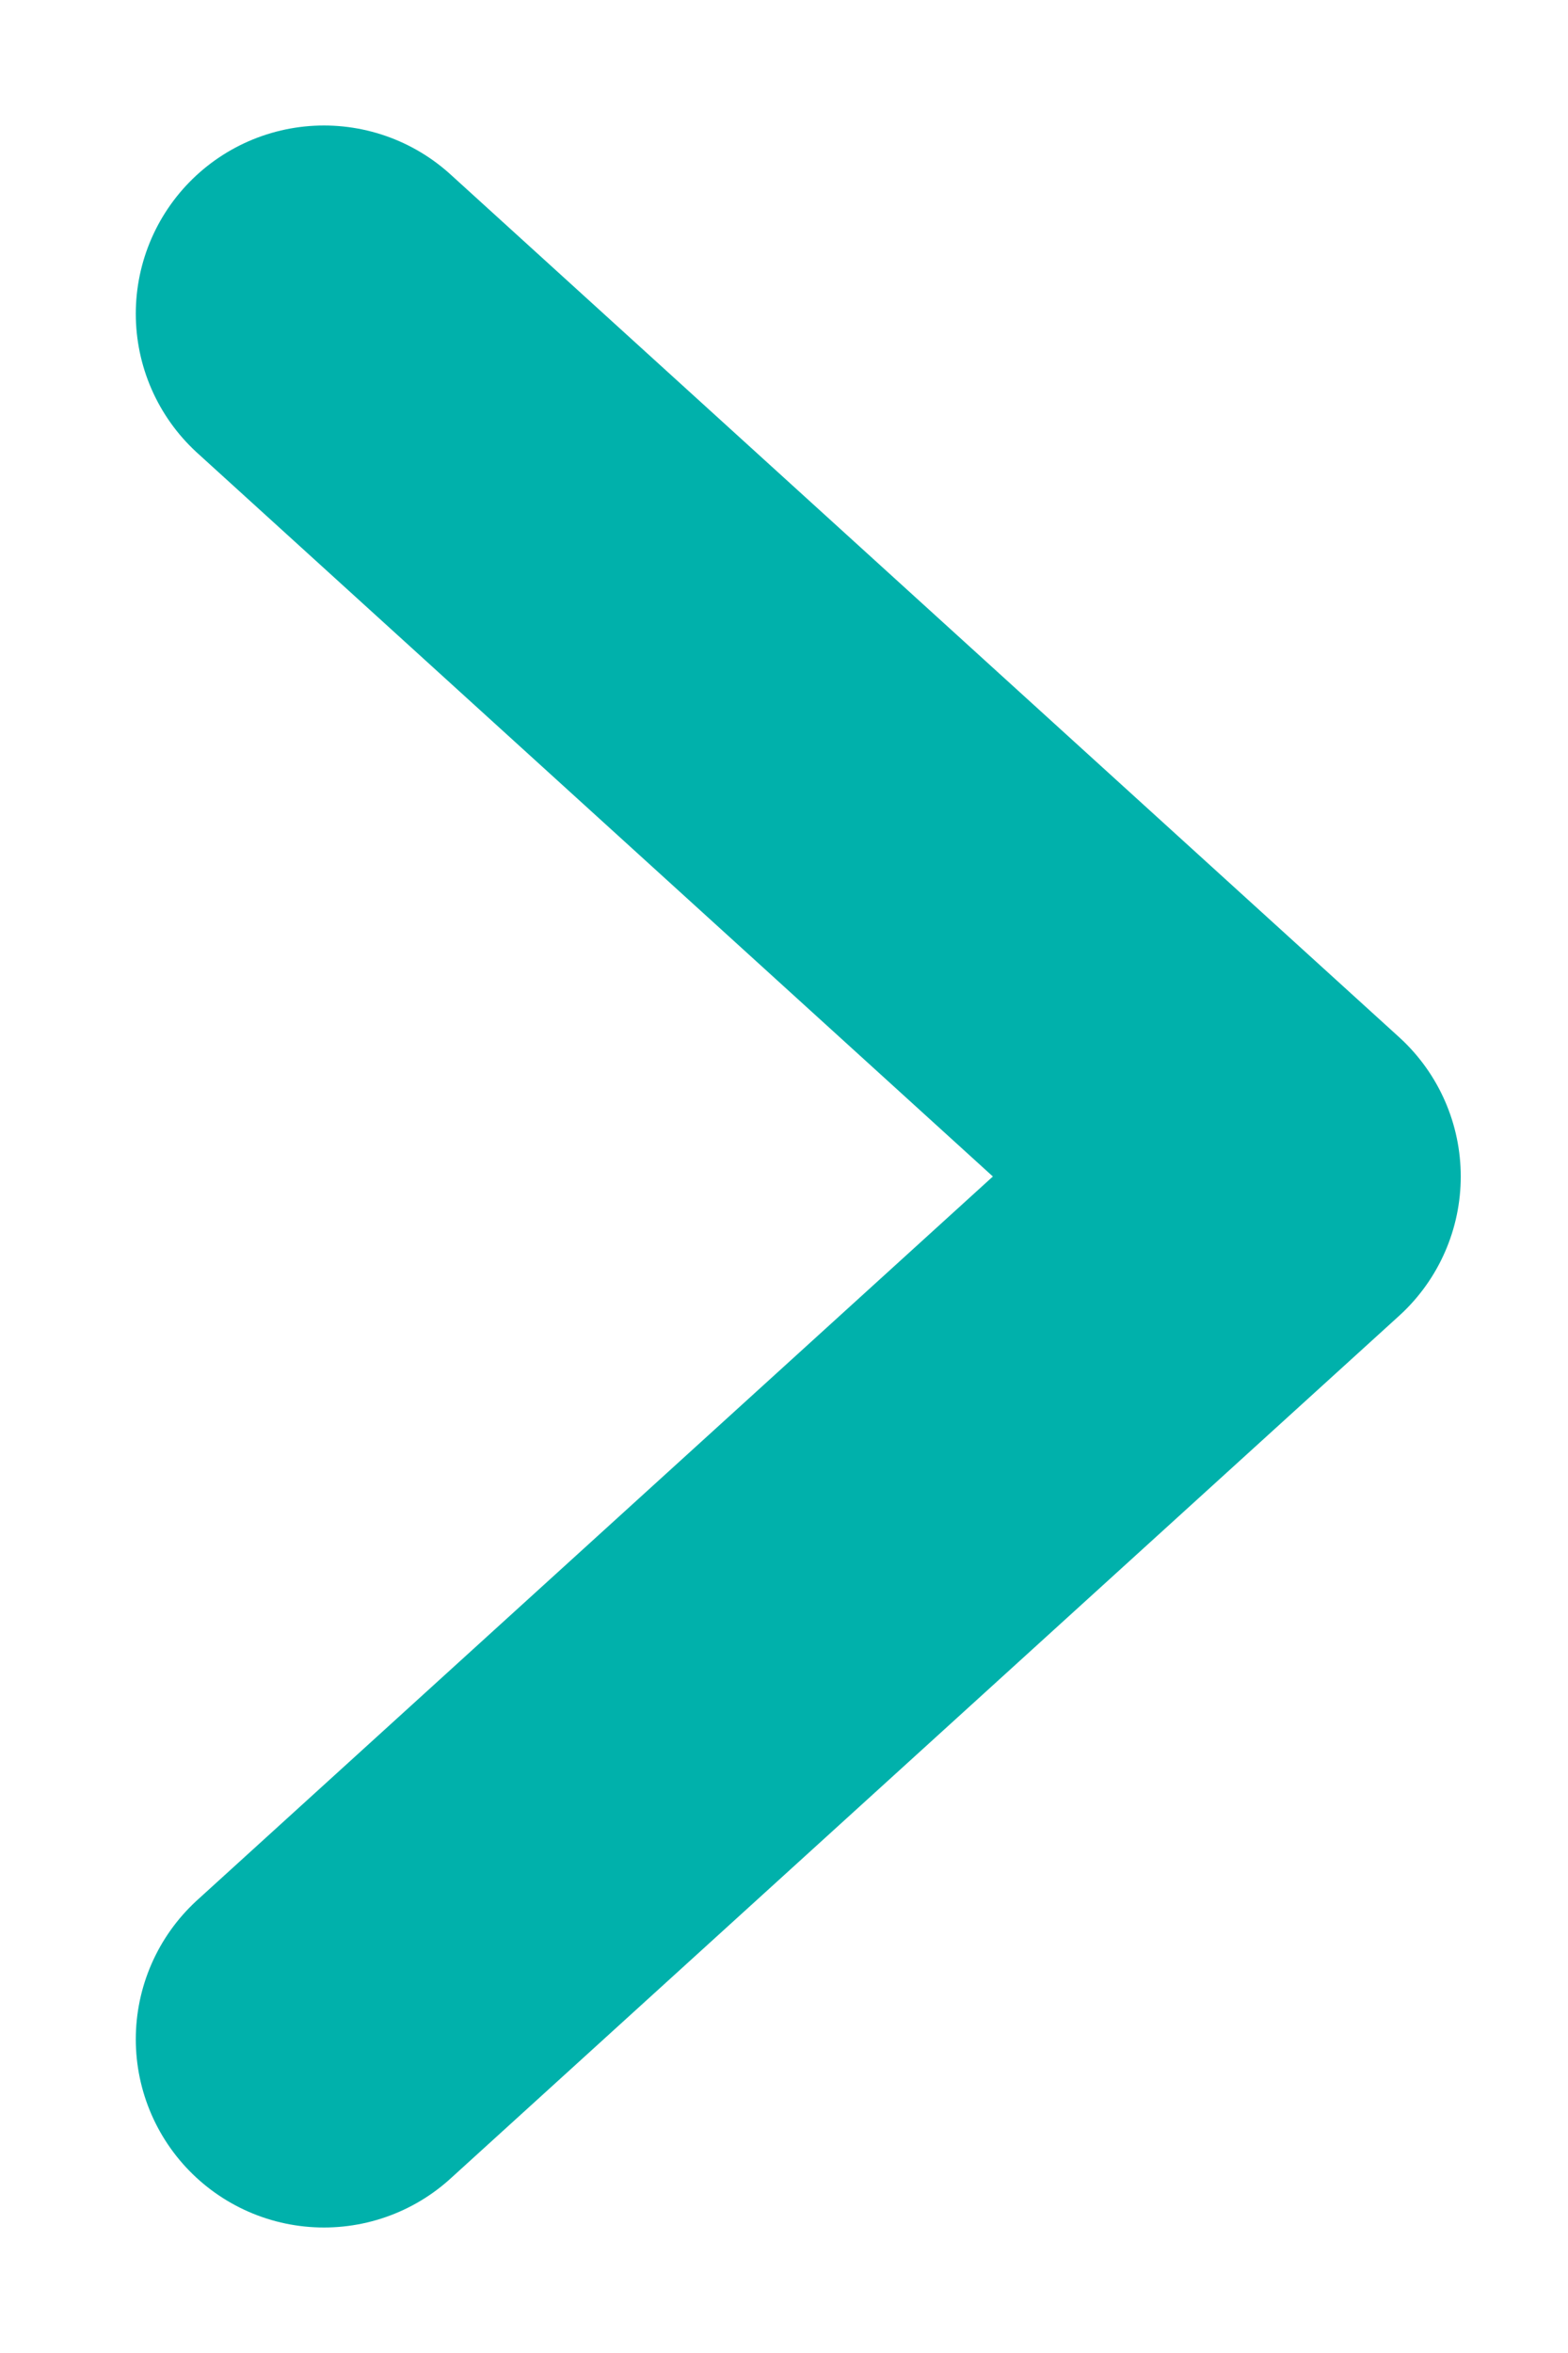 <svg width="10" height="15" viewBox="0 0 10 15" xmlns="http://www.w3.org/2000/svg"><path d="M2.066 2l6.05 5.5-6.05 5.5" stroke="#00b1ab" stroke-width="2.4" fill="none" fill-rule="evenodd" stroke-linecap="round" stroke-linejoin="round"/></svg>
